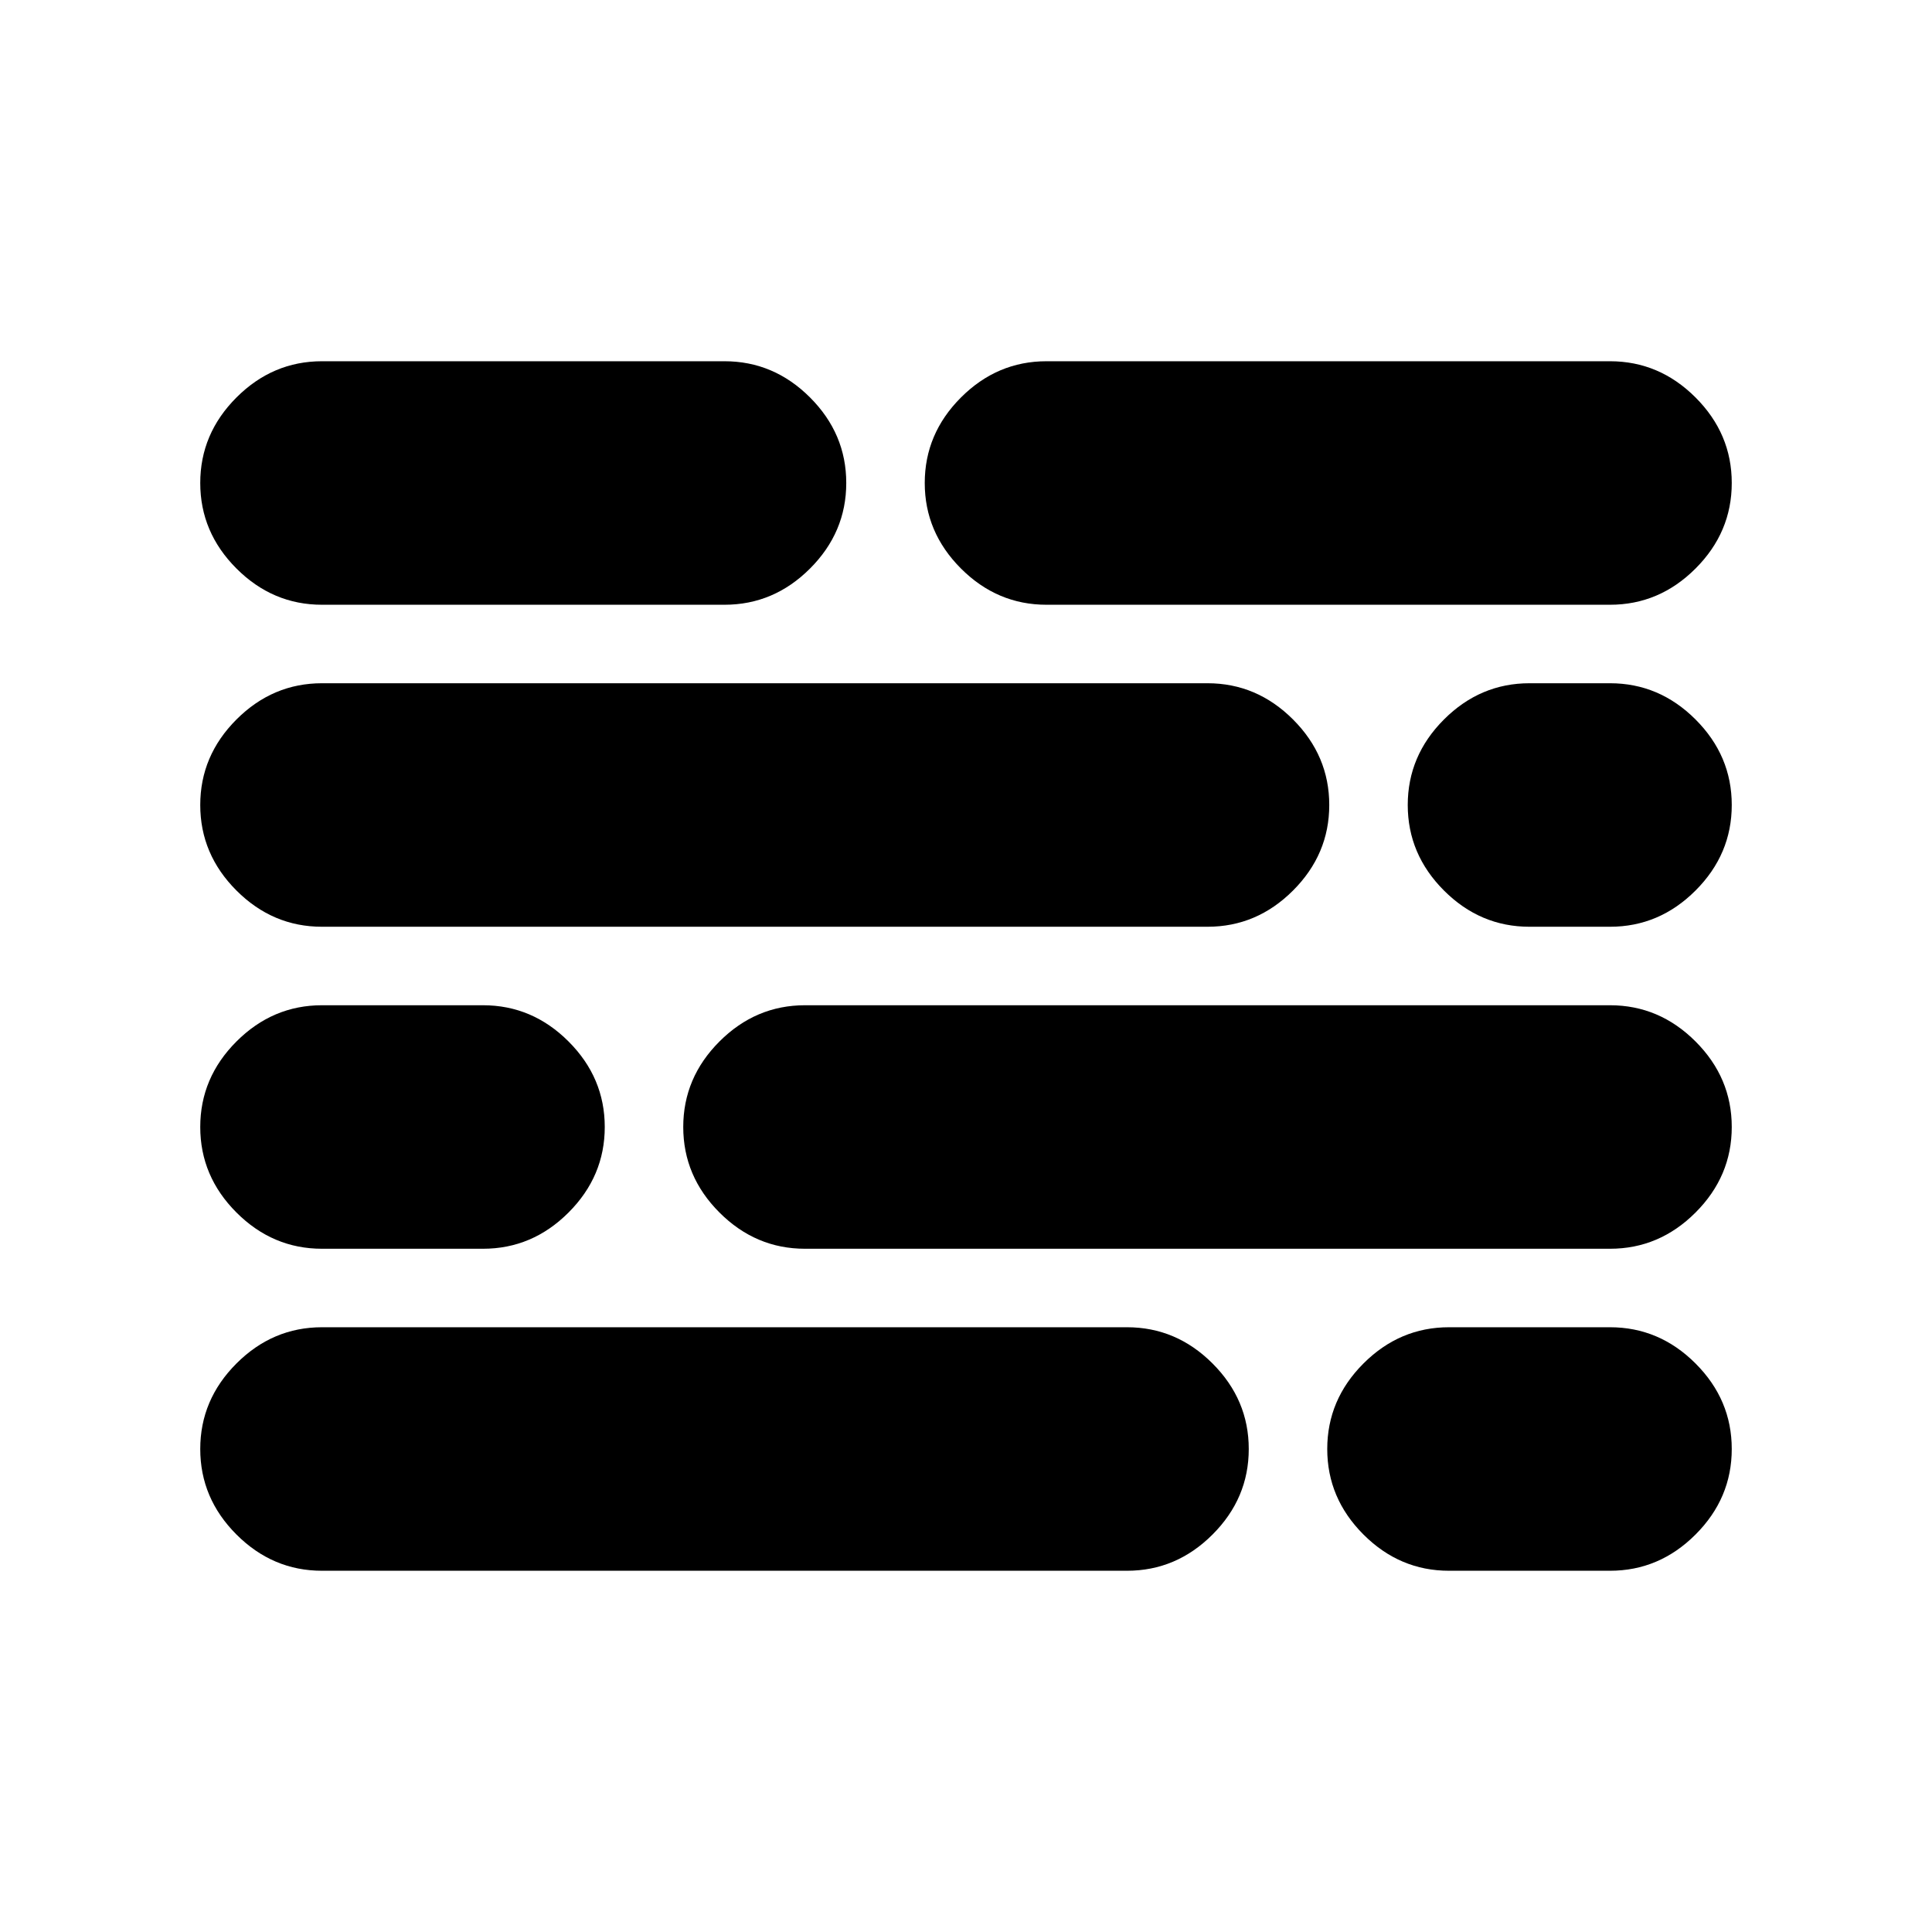 <svg xmlns="http://www.w3.org/2000/svg" height="24" viewBox="0 -960 960 960" width="24"><path d="M160-179.5q-24.5 0-42.5-18t-18-42.5q0-24.5 18-42.5t42.5-18h400q24.5 0 42.5 18t18 42.5q0 24.5-18 42.5t-42.5 18H160Zm560 0q-24.5 0-42.5-18t-18-42.5q0-24.5 18-42.5t42.5-18h80q24.5 0 42.5 18t18 42.5q0 24.5-18 42.5t-42.5 18h-80Zm-560-160q-24.5 0-42.5-18t-18-42.5q0-24.5 18-42.5t42.5-18h80q24.5 0 42.5 18t18 42.5q0 24.5-18 42.5t-42.5 18h-80Zm240 0q-24.5 0-42.5-18t-18-42.5q0-24.5 18-42.5t42.5-18h400q24.5 0 42.5 18t18 42.5q0 24.5-18 42.5t-42.5 18H400Zm-240-160q-24.5 0-42.5-18t-18-42.5q0-24.5 18-42.5t42.5-18h440q24.5 0 42.5 18t18 42.5q0 24.5-18 42.5t-42.5 18H160Zm600 0q-24.5 0-42.5-18t-18-42.5q0-24.5 18-42.5t42.5-18h40q24.5 0 42.5 18t18 42.5q0 24.5-18 42.5t-42.5 18h-40Zm-600-160q-24.5 0-42.5-18t-18-42.5q0-24.5 18-42.5t42.5-18h200q24.5 0 42.5 18t18 42.5q0 24.5-18 42.5t-42.5 18H160Zm360 0q-24.5 0-42.5-18t-18-42.5q0-24.5 18-42.5t42.5-18h280q24.5 0 42.5 18t18 42.5q0 24.5-18 42.5t-42.5 18H520Z"/></svg>
